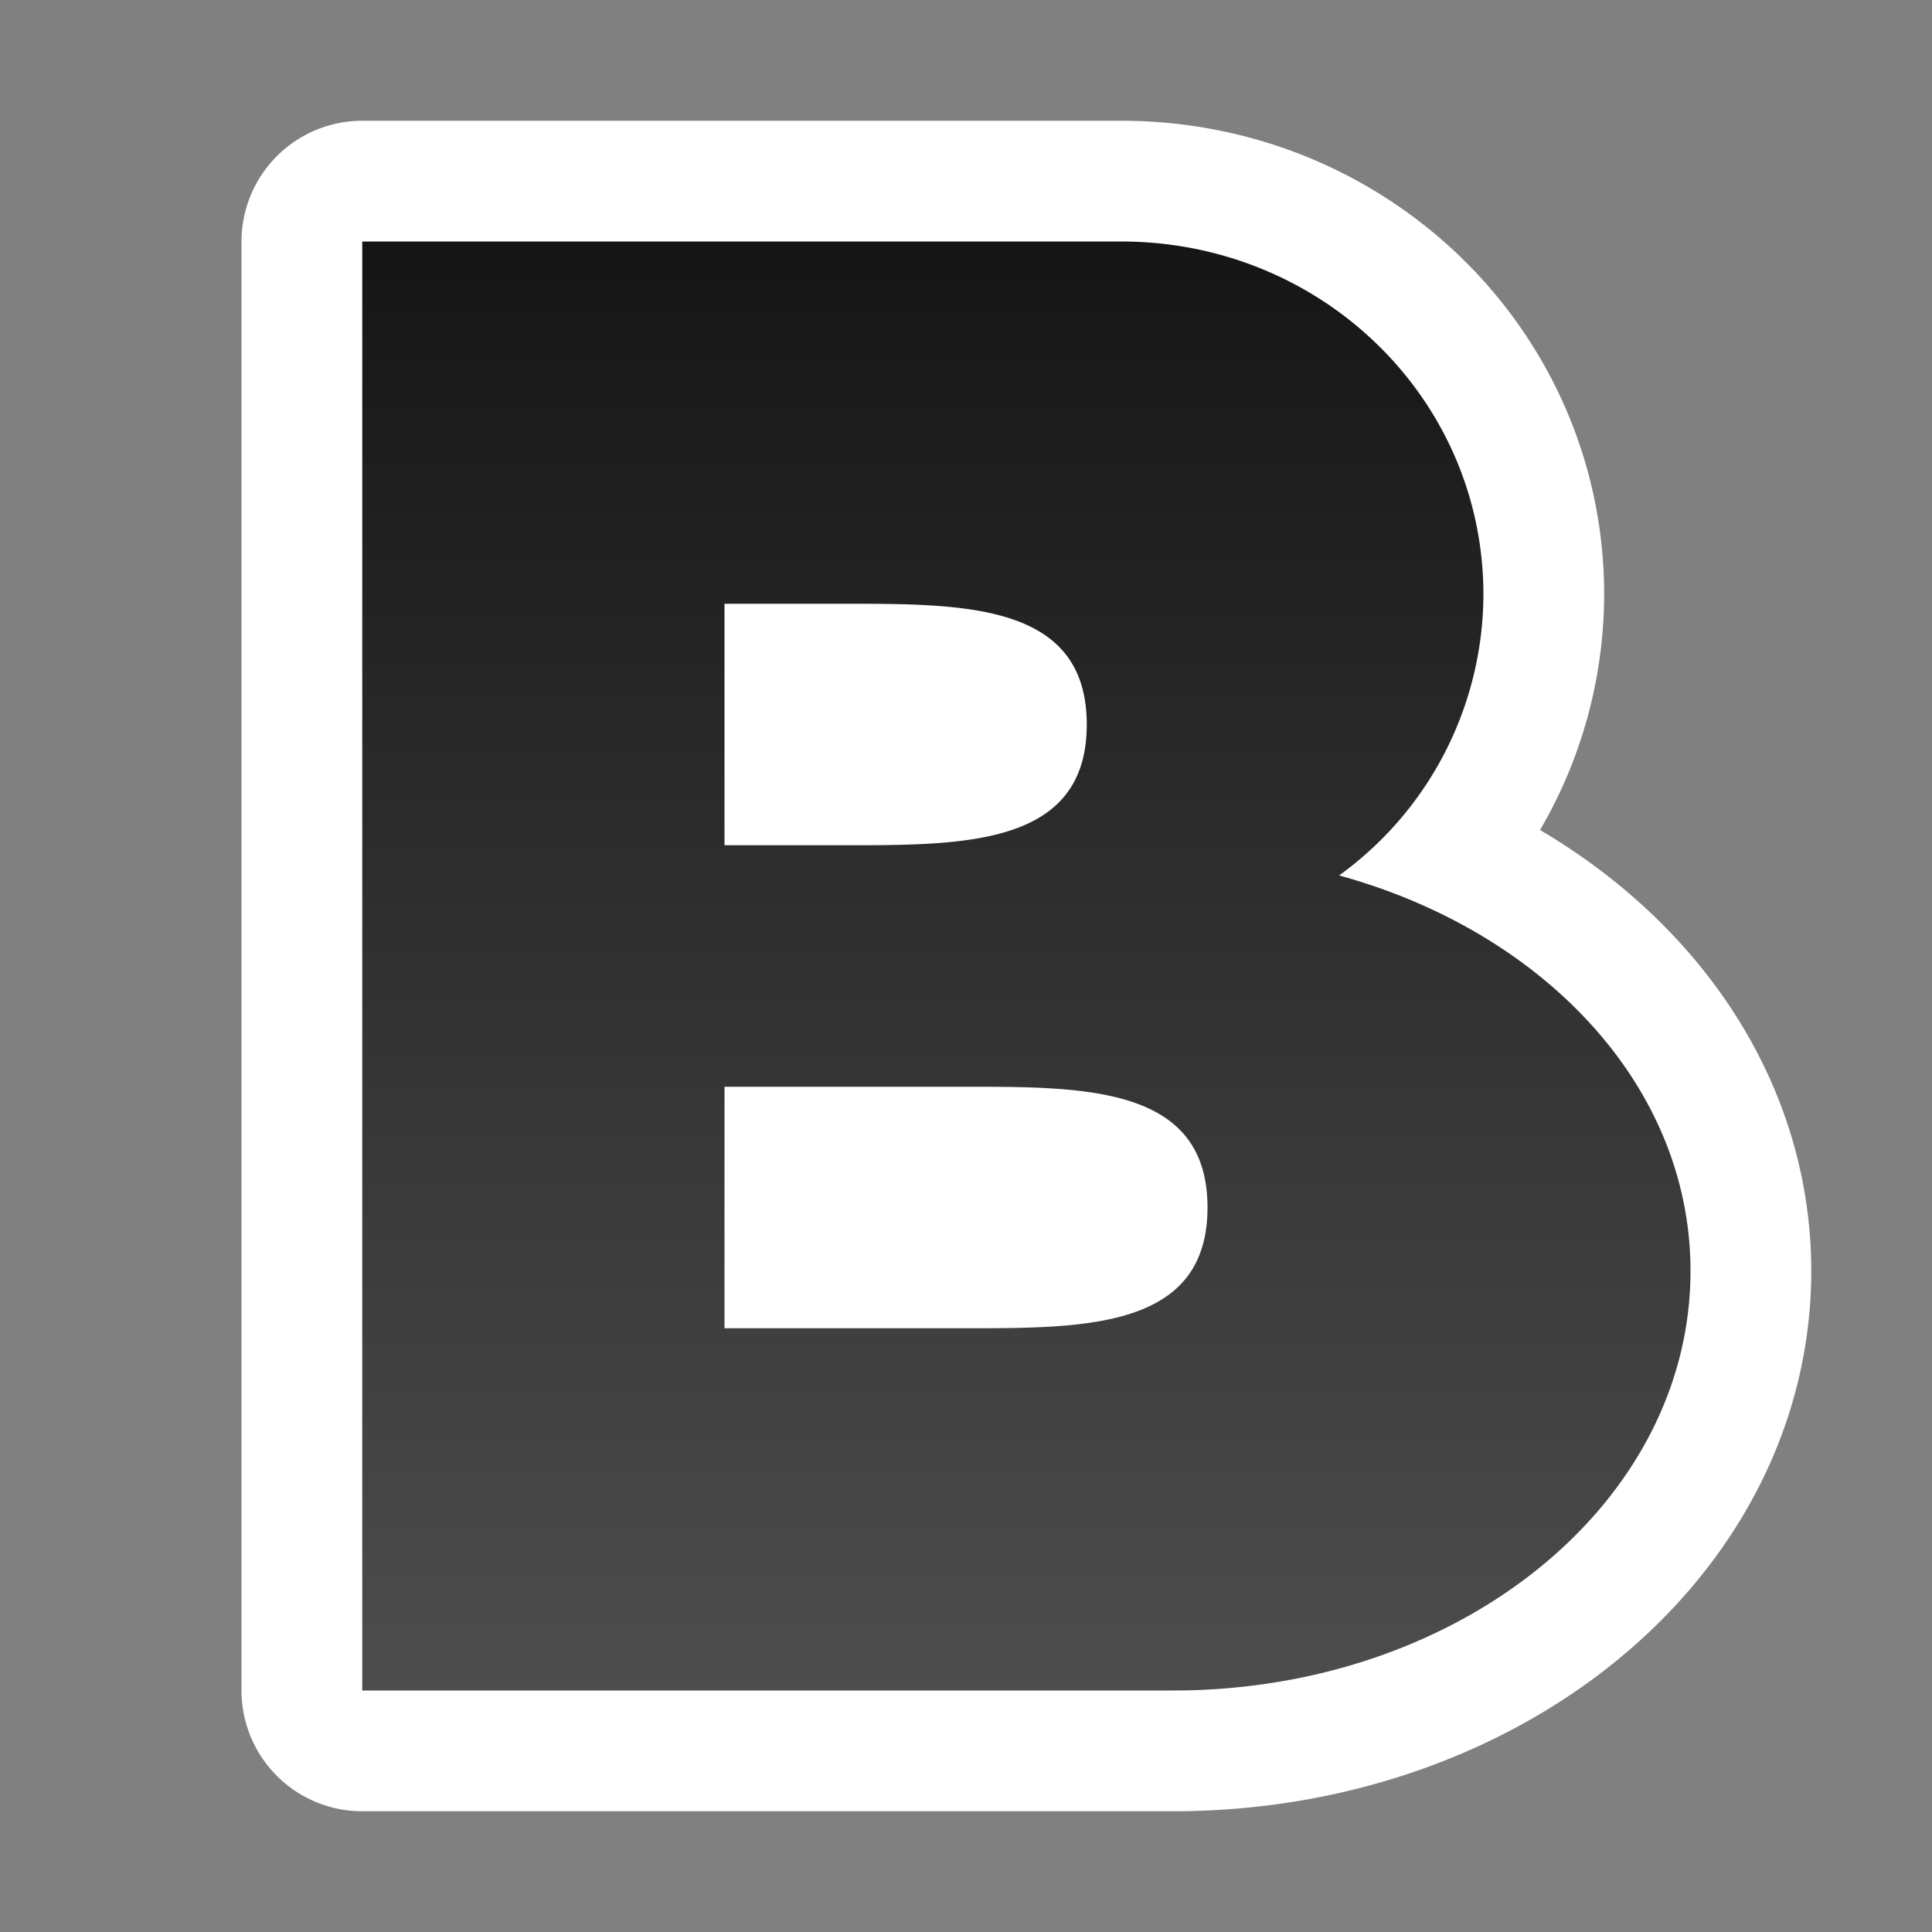 <svg xmlns="http://www.w3.org/2000/svg" xmlns:xlink="http://www.w3.org/1999/xlink" viewBox="0 0 16 16"><rect x="0" y="0" width="16" height="16" fill="#808080" stroke="none"/><defs><linearGradient id="a"><stop offset="0" stop-color="#151515"/><stop offset="1" stop-color="#4d4d4d"/></linearGradient><linearGradient xlink:href="#a" id="b" x1="8" y1="2" x2="8" y2="14" gradientUnits="userSpaceOnUse"/></defs>/&gt;<path d="M3 2v12h6.715C12.089 14 14 12.45 14 10.525c0-1.532-1.218-2.81-2.91-3.275a2.88 2.88 0 001.195-2.326c0-1.62-1.338-2.924-3-2.924H6.43zm3 3h1c1.108 0 2 0 2 1s-.892 1-2 1H6zm0 4h2c2 0 2 0 2 1s0 1-2 1H6z" stroke="#fff" stroke-width="2" stroke-linejoin="round"/><path d="M3 2v12h6.715C12.089 14 14 12.45 14 10.525c0-1.532-1.218-2.81-2.91-3.275a2.88 2.88 0 001.195-2.326c0-1.62-1.338-2.924-3-2.924H6.43zm3 3h1c1 0 2 0 2 1S8 7 7 7H6zm0 4h2c1 0 2 0 2 1s-1 1-2 1H6z" fill="url(#b)"/></svg>